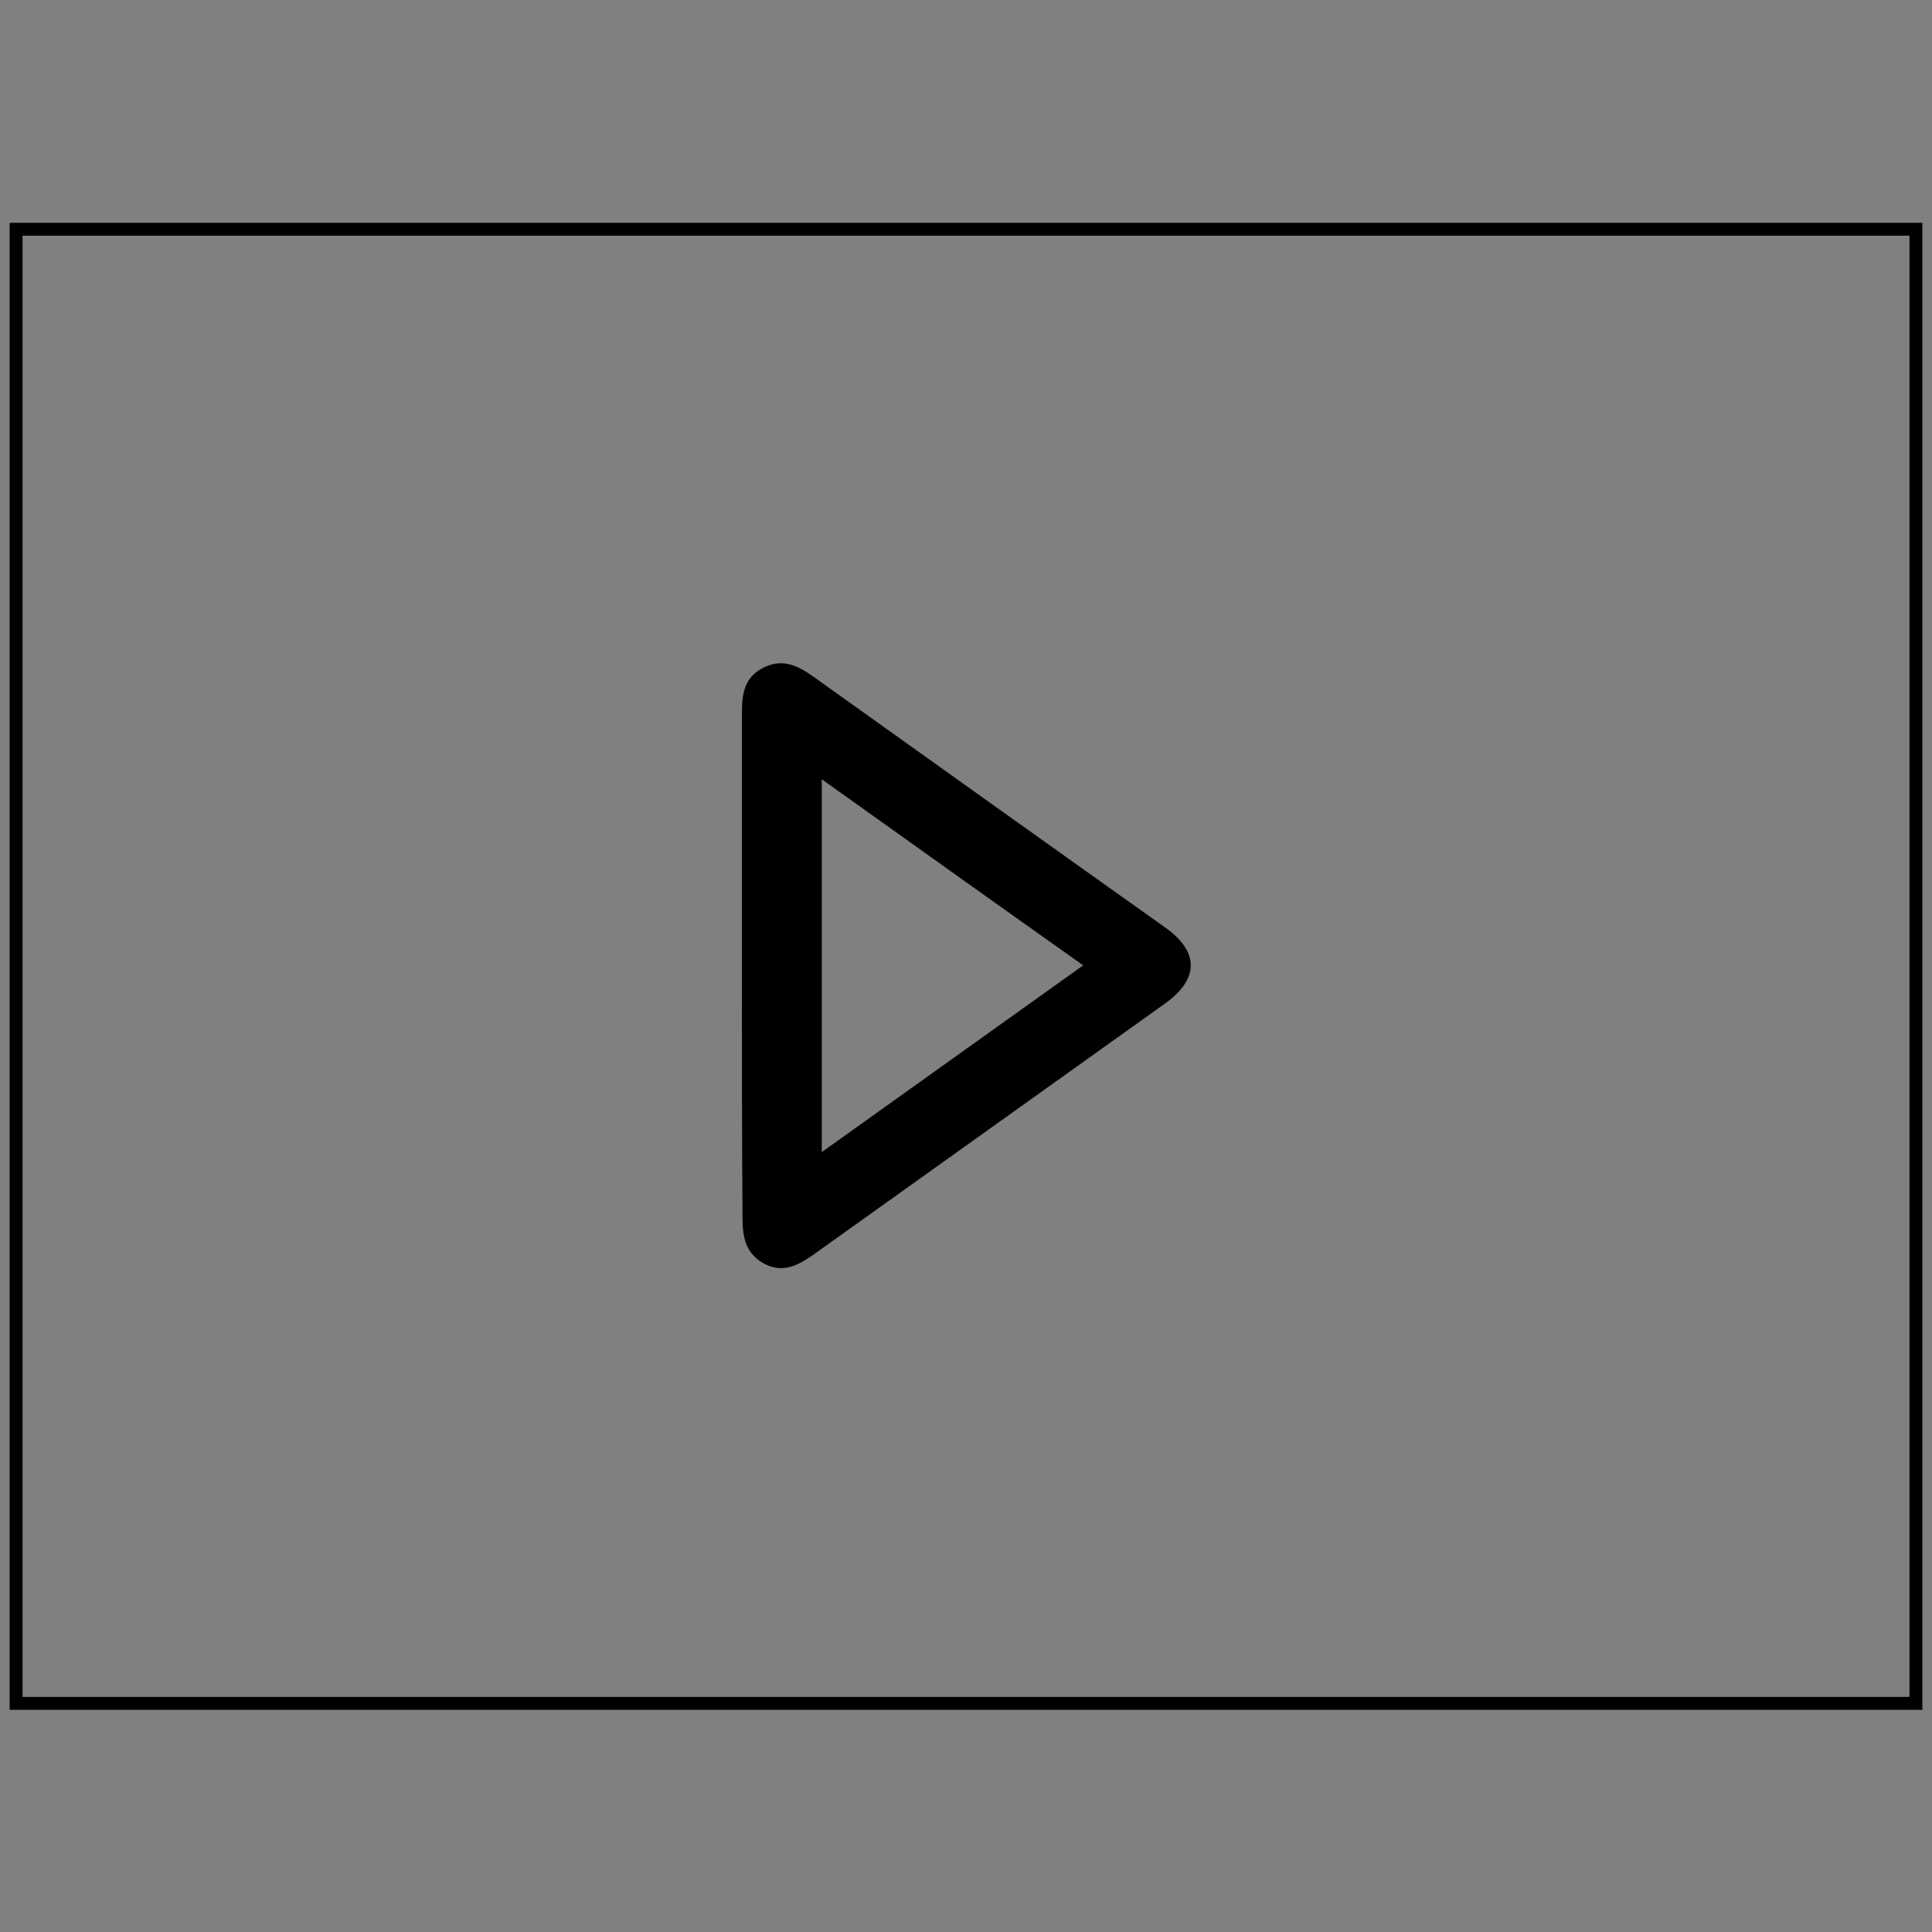 <svg enable-background="new 0 0 300 300" viewBox="0 0 300 300" xmlns="http://www.w3.org/2000/svg" xmlns:xlink="http://www.w3.org/1999/xlink"><rect x="0" y="0" width="300" height="300" fill="#808080" stroke="none"/><radialGradient id="a" cx="-253.516" cy="-134.383" gradientTransform="matrix(1.76 0 0 1 42.732 0)" gradientUnits="userSpaceOnUse" r="49.575"><stop offset="0" stop-color="#75f8d2"/><stop offset=".421" stop-color="#4eede8"/><stop offset=".785" stop-color="#34e6f6"/><stop offset="1" stop-color="#2ae3fc"/></radialGradient><linearGradient id="b" gradientUnits="userSpaceOnUse" x1="-596.226" x2="-559.89" y1="-133.13" y2="-133.13"><stop offset="0" stop-color="#6b3bf3"/><stop offset=".318" stop-color="#0063e9"/><stop offset="1" stop-color="#16cdc5"/></linearGradient><path d="m-1010.5-50h749.4v500h-749.4z" fill="#f6f6f6"/><path d="m-962 278.7 17.3-18 16.9 18" fill="none" stroke="#1d1d1b" stroke-miterlimit="10" stroke-width="2"/><path d="m-957.1 283.3v13.9h25.2v-13.9" fill="none" stroke="#1d1d1b" stroke-miterlimit="10" stroke-width="2"/><path d="m-986.7 259.3v39" fill="none" stroke="#1d1d1b" stroke-miterlimit="10" stroke-width="2"/><path d="m-967.3 278.8h-38.9" fill="none" stroke="#1d1d1b" stroke-miterlimit="10" stroke-width="2"/><circle cx="-823.2" cy="292" fill="#1d1d1b" r="5.6" stroke="#1d1d1b" stroke-miterlimit="10" stroke-width="2"/><circle cx="-823.2" cy="266.8" fill="#1d1d1b" r="5.6" stroke="#1d1d1b" stroke-miterlimit="10" stroke-width="2"/><path d="m-840.6 279.3c0 3.1-2.5 5.6-5.6 5.6s-5.6-2.5-5.6-5.6 2.5-5.6 5.6-5.6 5.6 2.5 5.6 5.6z" fill="#1d1d1b" stroke="#1d1d1b" stroke-miterlimit="10" stroke-width="2"/><path d="m-841.5 276.4 12.9-7" fill="none" stroke="#1d1d1b" stroke-miterlimit="10" stroke-width="2"/><path d="m-840.6 282.8 12.5 6.5" fill="none" stroke="#1d1d1b" stroke-miterlimit="10" stroke-width="2"/><path d="m-781.4 266.3-2.6 3h7" fill="#1d1d1b"/><path d="m-777.5 269.3h1.6v-9l-5.7 6.3" fill="#1d1d1b"/><path d="m-780.4 265.6c-2.2-1.3-4.6-2.1-7.3-2.3-8-.5-14.9 4.8-16.9 12.2 2.3-7 9.1-11.9 16.8-11.4 2.5.2 4.8.9 6.9 2" fill="#1d1d1b"/><path d="m-780.9 266.4c-2-1.3-4.3-2-6.7-2.3-2.4-.2-4.8.1-7.1 1-2.2.9-4.3 2.3-5.9 4.1-1.7 1.8-2.8 4-3.5 6.4l-.9-.3c.8-2.3 2.1-4.5 3.9-6.3.8-.9 1.8-1.7 2.8-2.4s2.1-1.3 3.3-1.7c2.3-.9 4.8-1.2 7.2-1s4.8.9 6.9 2.1c-2.1-1.1-4.5-1.8-6.9-1.9s-4.8.3-7 1.3c-1.1.4-2.1 1.1-3.1 1.7-.9.7-1.9 1.5-2.7 2.4-1.6 1.7-2.8 3.9-3.5 6.1l-.9-.3c.6-2.5 1.8-4.9 3.5-6.9s3.9-3.6 6.3-4.7c2.4-1 5.1-1.5 7.8-1.4s5.3.9 7.6 2.3z" fill="#1d1d1b"/><path d="m-794.9 293.5 2.6-2.9h-7" fill="#1d1d1b"/><path d="m-798.8 290.6h-1.6v9l5.7-6.4" fill="#1d1d1b"/><path d="m-795.9 294.2c2.2 1.3 4.6 2.1 7.3 2.3 8 .5 14.9-4.8 16.9-12.2-2.3 7-9.1 11.9-16.8 11.4-2.5-.2-4.8-.9-6.9-2" fill="#1d1d1b"/><path d="m-795.4 293.4c2 1.3 4.3 2 6.7 2.3 2.4.2 4.8-.1 7.1-1 2.2-.9 4.3-2.3 5.9-4.1 1.7-1.8 2.8-4 3.5-6.4l.9.3c-.8 2.3-2.1 4.5-3.9 6.3-.8.9-1.8 1.7-2.8 2.4s-2.1 1.3-3.3 1.7c-2.3.9-4.8 1.2-7.2 1s-4.8-.9-6.9-2.1c2.1 1.1 4.5 1.8 6.9 1.9s4.8-.3 7-1.3c1.1-.4 2.1-1.1 3.1-1.7.9-.7 1.9-1.5 2.7-2.4 1.6-1.7 2.8-3.9 3.5-6.1l.9.3c-.6 2.5-1.8 4.9-3.5 6.9s-3.9 3.6-6.3 4.7c-2.4 1-5.1 1.5-7.8 1.4s-5.3-.9-7.6-2.3z" fill="#1d1d1b"/><path d="m-296.2 357.4h-47.7c-2.2 0-3.9-1.8-3.9-3.9v-30.9c0-2.2 1.8-3.9 3.9-3.9h47.7c2.2 0 3.9 1.8 3.9 3.9v30.9c0 2.1-1.7 3.9-3.9 3.9z" fill="#fff"/><path d="m-331.2 318.1.8-1.6c.4-.8.6-1.6.8-2.5.5-2.6 2.8-4.5 5.5-4.5h8c2.8 0 5.1 2 5.5 4.6.1.8.3 1.5.7 2.2l1.1 2" fill="#fff"/><path d="m-331.4 319.8 1.2-2c.4-.8.6-1.8.8-2.7.5-2.8 2.8-4.9 5.5-4.9h7.9c2.8 0 5 2.2 5.5 5.1.1.8.3 1.7.7 2.4l1.1 2.2" fill="#fff"/><path d="m-315.6 328.3-1.9 2.1h5" fill="#1d1d1b"/><path d="m-312.8 330.4h1.2v-6.5l-4.2 4.6" fill="#1d1d1b"/><path d="m-314.9 327.8c-1.6-.9-3.3-1.5-5.3-1.6-5.7-.4-10.8 3.4-12.2 8.8 1.6-5.1 6.6-8.6 12.1-8.2 1.8.1 3.5.6 5 1.4" fill="#1d1d1b"/><path d="m-315.4 328.6c-1.4-.9-3-1.5-4.7-1.6-1.7-.2-3.4.1-5 .7s-3.1 1.6-4.2 2.9c-1.2 1.3-2 2.8-2.5 4.5l-.9-.3c.6-1.7 1.6-3.3 2.9-4.6s2.8-2.3 4.5-2.9 3.5-.9 5.2-.7c1.8.1 3.5.7 5 1.6-1.6-.8-3.3-1.3-5-1.3s-3.5.2-5 .9c-1.6.7-3 1.7-4.1 3s-2 2.8-2.5 4.4l-.9-.3c.5-1.8 1.3-3.6 2.5-5.1s2.8-2.7 4.6-3.4c1.8-.8 3.7-1.1 5.7-1s3.9.7 5.6 1.6z" fill="#1d1d1b"/><path d="m-325.4 347.9 1.9-2.1h-5" fill="#1d1d1b"/><path d="m-328.2 345.8h-1.1v6.5l4.1-4.6" fill="#1d1d1b"/><path d="m-326.1 348.4c1.6.9 3.3 1.5 5.3 1.6 5.7.4 10.8-3.4 12.2-8.8-1.6 5.1-6.6 8.6-12.1 8.2-1.8-.1-3.5-.6-5-1.4" fill="#1d1d1b"/><path d="m-325.6 347.6c1.4.9 3 1.5 4.7 1.6 1.7.2 3.4-.1 5-.7s3.1-1.6 4.2-2.9c1.2-1.3 2-2.8 2.5-4.5l.9.3c-.6 1.7-1.6 3.3-2.9 4.6s-2.8 2.3-4.5 2.9-3.5.9-5.2.7c-1.8-.1-3.5-.7-5-1.6 1.6.8 3.3 1.3 5 1.3s3.5-.2 5-.9c1.6-.7 3-1.7 4.1-3s2-2.8 2.5-4.4l.9.3c-.5 1.8-1.3 3.6-2.5 5.1s-2.8 2.7-4.6 3.4c-1.8.8-3.7 1.1-5.7 1s-3.9-.7-5.6-1.6z" fill="#1d1d1b"/><path d="m-873.6 297.8c-3.1 0-6.1-1.3-8.3-3.6-2.3.6-4.9.9-7.5.9-6.7 0-12.4-2-16.5-5.6-1.8-1.7-3.2-3.6-4.2-5.9-.9-2.1-1.4-4.4-1.4-6.7 0-4.8 2-9.3 5.6-12.6 4-3.7 9.7-5.6 16.5-5.6 5.4 0 10.3 1.5 14.3 4.4 3.6 2.6 6.3 6.3 7.4 10.3.9 3.3.8 6.8-.4 9.8-1.2 3.1-3.5 5.8-6.6 7.8.2 1.7.9 3.2 2.1 4.4l2.2 2.2h-3.2zm-15.8-36.9c-6.3 0-11.5 1.8-15.1 5.1-3.2 2.9-4.9 6.8-4.9 11 0 7.7 6.3 16.1 20 16.1 2.6 0 5.4-.4 7.7-1.1l.8-.3.6.7c1.1 1.3 2.6 2.3 4.2 2.9-.7-1.3-1-2.8-1.1-4.4v-.8l.7-.4c6-3.6 8.5-9.4 6.8-15.6-1.8-6.6-8.6-13.2-19.7-13.2z" fill="#1d1d1b"/><path d="m-735.6 298.6c-.6 0-1.2-.2-1.7-.6-1.8-1.5-3.5-3-5-4.3-4.4-3.8-8.2-7-10.9-10.2-3-3.6-4.3-7-4.3-10.7 0-3.6 1.2-6.9 3.5-9.3 2.3-2.5 5.4-3.8 8.7-3.8 2.5 0 4.8.8 6.9 2.4 1 .8 2 1.8 2.8 2.9.8-1.1 1.8-2.1 2.8-2.9 2-1.6 4.3-2.4 6.9-2.4 3.4 0 6.5 1.4 8.7 3.8s3.5 5.7 3.5 9.3c0 3.7-1.4 7.1-4.3 10.7-2.6 3.2-6.5 6.4-10.9 10.2-1.5 1.3-3.2 2.7-5 4.3-.5.4-1.1.6-1.7.6zm-10.1-37.1c-2.8 0-5.3 1.1-7.2 3.1s-2.9 4.8-2.9 7.9c0 3.2 1.2 6.1 3.9 9.4 2.6 3.2 6.5 6.5 11 10.3 1.6 1.3 3.4 2.9 5.2 4.5 1.9-1.6 3.7-3.1 5.2-4.5 4.5-3.8 8.4-7.1 11-10.3 2.7-3.3 3.9-6.2 3.9-9.4 0-3.1-1-5.9-2.9-7.9-1.8-2-4.4-3.1-7.2-3.1-2 0-3.9.6-5.5 1.9-1.5 1.1-2.5 2.6-3.1 3.6-.3.5-.8.8-1.4.8s-1.1-.3-1.4-.8c-.6-1-1.6-2.4-3.1-3.6-1.6-1.2-3.4-1.9-5.5-1.9z"/><path d="m-682.3 273c.2.1.5.1.7.2.5.2.7.5.5 1-1.3 2.7-2.6 5.3-4.6 7.5-4.1 4.8-9.3 7.7-15.6 8.7-.4.1-.7.2-.8.6-.8 2-1.6 4-2.3 6-.3.7-.5 1-1 .9s-.6-.5-.3-1.3c.7-2.3 1.5-4.5 2.6-6.7.1-.2.1-.5.1-.7 0-4.2.9-8.2 2.8-11.9 2.2-4.3 5.4-7.7 9.6-10.2 4.1-2.5 8.2-5 12.4-7.6.2-.1.4-.2.6-.2.5 0 .7.4.6 1.1-.4 1.5-.7 3-1.1 4.5-.5 2-1 4-1.5 6-.1.4-.3.7-.7.9-.7.3-1.4.7-2.1 1 .1.2.1.2.1.2zm-.3 1.3c-.6-.1-1.1-.3-1.7-.4-.4-.1-.7-.2-.7-.6-.1-.4.2-.6.6-.8 1.1-.5 2.2-1.1 3.3-1.7.2-.1.4-.3.4-.6.7-2.8 1.4-5.5 2.1-8.3 0-.1 0-.2 0-.4-.1.1-.2.1-.3.2-3.6 2.2-7.2 4.4-10.8 6.6-6.5 4-10.3 9.8-11.6 17.3-.1.5-.1 1-.2 1.4.2 0 .2-.1.3-.2 1.2-1.7 2.5-3.3 3.7-5 .4-.5.8-.5 1.1-.2s.3.6-.1 1.1c-1 1.3-2 2.5-2.9 3.8-.6.8-1 1.6-1.6 2.5 3.6-.6 6.8-2 9.6-3.9 4-2.7 6.8-6.3 8.8-10.8z"/><path d="m-691.9 296.6c.5-.4 1.1-.7 1.5-1.1 1.3-1.4 2.6-2.8 3.9-4.2.2-.3.4-.5.7-.8 1.8-2 4.5-1.3 5.6.4.6 1 .9 2 1 3.1 0 .4.2.9.4 1.3s.6.5 1 .3c.2-.1.5-.3.7-.4.4-.2.7-.5 1.1-.7 1.1-.5 2-.4 2.7.6.8 1.1 1.8 1.4 3 1.4h2.5c.5 0 .8.3.8.7 0 .5-.3.7-.8.6-1.3-.1-2.6-.1-3.9-.2-1-.1-1.8-.7-2.4-1.5s-.9-.8-1.8-.3c-.3.2-.6.4-.9.6-1.6 1-3.3.3-3.6-1.6-.1-.5-.1-1.1-.2-1.6-.2-.6-.4-1.3-.7-1.9-.9-1.3-2.4-1.4-3.5-.2-.8.9-1.6 1.9-2.4 2.9-1.1 1.2-2.2 2.3-3.6 3.1-.8.5-1.7.3-2.2-.4-.2-.2-.2-.5-.3-.8-.3-.8-.9-1.3-1.7-1.1-.7.2-1.3.6-1.9.9-.7.4-1.2 1-1.9 1.4-1 .6-2.1 1-3.2.6-.2-.1-.4-.1-.5-.2-.3-.2-.4-.5-.3-.8.2-.4.5-.5.8-.3 1.1.5 2 .1 2.9-.6.7-.5 1.3-1 2-1.5 1-.7 2-1 3.2-.7.9.2 1.6.8 1.9 1.7-.2.6-.1.9.1 1.3z"/><path d="m-655 260.9h46.6v36.8h-46.6z" fill="none" stroke="#000" stroke-miterlimit="10" stroke-width="2"/><path d="m-520.2 260.2h50.5v36.8h-50.5z" fill="none" stroke="#000" stroke-miterlimit="10" stroke-width="2"/><path d="m-654.8 293.4 23.8-22.7 9 8.4" fill="none" stroke="#000" stroke-miterlimit="10" stroke-width="2"/><path d="m-629.7 286.9 21.3-21.5" fill="none" stroke="#000" stroke-miterlimit="10" stroke-width="2"/><path d="m2.5 35.6h295v228.9h-295z" fill="none" stroke="#000" stroke-miterlimit="10" stroke-width="2"/><path d="m115.2 149.8c0-13 0-26 0-39 0-2.9.3-5.6 3.3-7.1 2.9-1.5 5.3-.4 7.7 1.3 18.2 13 36.4 26 54.7 39 5.4 3.8 5.3 8.1-.1 11.9-18.2 13-36.4 26-54.6 39-2.3 1.6-4.6 2.8-7.4 1.4-2.9-1.5-3.5-4-3.5-7-.1-13.1-.1-26.3-.1-39.5zm12.4 29.1c13.7-9.8 27-19.3 40.6-29-13.7-9.7-27-19.2-40.6-28.9z"/><path d="m-500.7 293.8h11.4v13.9h-11.4z" fill="#f6f6f6" transform="matrix(0 1 -1 0 -194.2 795.692)"/><path d="m-486.3 297.1h-1.7l-6.8 7.2-7.1-7.2h-1.7" fill="none" stroke="#000" stroke-miterlimit="10" stroke-width="2"/><path d="m-904.3 265.3c-2.1 4.9-1.6 11.1-5.1 15.4.9-.2 1.8-.4 2.7-.6-1.7-2.2-1.8-5.5 0-7.7 1.8-2.3 4.8-3.6 5.1-6.8.1-.7-2.5.1-2.8.4-1.5 2.1-2.7 4.3-3.7 6.6 1-.2 1.9-.4 2.9-.6-.6-1.2-.7-2.5-.3-3.7-1 .2-1.9.4-2.9.6.3 2.6.4 5.2.1 7.8 1-.2 1.9-.4 2.9-.6-.7-1.2-1.2-2.4-1.5-3.7-.2-.8-3-.1-2.9.8.1 1.9.3 3.9.6 5.8.1.8 2.9.1 2.9-.8 0-2.8 0-5.6.7-8.2.4-1.3.9-2.6 1.6-3.6.3-.4.7-.9 1.2-1 .6-.2 1.5-.1 2.1-.2h2.2c.4 0 .6 0 .8.3.1.2.1.6.2.9.2 1.6.5 3.1.7 4.7.5 3.2 1 6.4 1.4 9.6.1.7 3 .1 2.9-.8-.4-2.9-.9-5.9-1.3-8.8-.2-1.5-.5-3-.7-4.6-.2-1.2-.1-2.5-1.5-2.7-1.3-.2-2.8-.1-4.1 0-1.4.1-2.9.2-4.2.8-2.3 1-3.5 3.5-4.2 5.8-.8 2.8-.8 5.7-.8 8.5 1-.3 1.9-.5 2.9-.8-.3-1.9-.5-3.8-.6-5.8-1 .3-1.9.5-2.9.8.3 1.3.8 2.6 1.5 3.7.3.4 1 .3 1.4.2.3-.1 1.4-.3 1.5-.8.2-2.7.2-5.4-.1-8.1-.1-.8-2.7 0-2.9.6-.4 1.4-.3 2.8.3 4.1.4.8 2.6 0 2.9-.6.9-2.2 2-4.3 3.4-6.3-.9.1-1.8.3-2.8.4-.3 3.2-4.1 4.6-5.5 7.2-1.3 2.4-1 5.4.7 7.6.2.3 1.1.1 1.3.1.4-.1 1.1-.3 1.4-.6 3.6-4.5 3.2-10.6 5.4-15.7.2-.5-1-.4-1.2-.4-.5.1-1.5.3-1.7.8z" fill="#1d1d1b"/><path d="m-902 264.2c3-.6 6.1-1.2 9.1-1.7 2.7-.5 5.7-.5 7.8 1.6 1.8 1.8 2.1 4.8 2.6 7.2.7 3.2 1.3 6.3 2 9.5.1.5 3-.1 2.9-.8-.7-3.4-1.5-6.9-2.2-10.3-.6-2.6-1-5.6-3.4-7.2-2.3-1.6-5.3-1.5-8-1.1-3.5.5-6.9 1.3-10.3 1.9-.3.1-1.7.3-1.7.8.1.3.9.2 1.2.1z" fill="#1d1d1b"/><path d="m-879.7 274.8c.5-.1-.1 0 .2 0 .1 0 .2 0 .3-.1.2 0 .5-.1.7-.1.5-.1.8-.1 1.3-.1.8 0 1.6.3 2.1.9 1.2 1.2 1.3 3.2 1.1 4.8-.1.9-.2 1.9-.6 2.7-.1.3-.3.6-.5.8-.1.1-.2.1-.2.2 0 0 0 0-.1 0 .1 0 .1 0 .2-.1-.1 0-.1 0-.2 0-1.8 0-3.2-2-3.9-3.4-.5-1-.8-2.1-.9-3.2 0-.5 0-1.1.1-1.6.1-.3.1-.5.2-.8 0-.1.1-.2.1-.3.1-.1.3-.4.1-.2-.2.1-.5.2-.7.3h.1c-.3 0-.5.1-.8.1h.1c-.2 0-.4-.1-.6-.1.3.1.4.6.6.8.2.4.4.8.5 1.2.3.8.4 1.7.4 2.6 0 .2.4.4.6.4.3.1.7 0 1.1-.1.5-.1 1.3-.5 1.3-1.1 0-1.6-.5-3.1-1.3-4.5-.2-.3-.4-.6-.7-.8-.6-.3-1.3-.2-1.9.1-.9.3-1.4 1-1.8 1.9-1.1 2.7.1 6.1 1.9 8.2 1 1.2 2.3 1.9 3.9 2.1 1.7.1 3.6-.5 4.7-1.9.8-1.1 1-2.5 1.1-3.8s.1-2.7-.3-3.9c-1.4-3.6-5.6-3.2-8.7-2.6-.4.1-1.4.5-1.3 1.1.3.7 1.4.5 1.8.5z" fill="#1d1d1b"/><path d="m-873.6 279.6c2.6-6.3 1.6-13.4-4.9-16.8s-15.2-2.1-21.7.6c2.5 1.4 4.9 2.8 7.4 4.2-.1-.2-.1-.4-.2-.6-.2 1.5-.4 3.1-.6 4.6-1.8 2.5 2.9-1 .2 3.2-.4 2-1.8 3-4.1 3.1 2-1 2.5-2.1 1.2-3.2-.5-6.9-9.4-8-11.8-1.6-2.3 6.1-1.8 12.5 3.8 16.5 5.4 3.9 12 4.6 18.4 3.3 7.6-1.5 4.4-13.1-3.2-11.6-2.1.4-4.3.4-6.3-.5-2.6-1.1-2-2.1-1.1-4.5-3.9-.5-7.9-1.1-11.8-1.6.5 6.7 4.7 12.6 11.9 12.9 6.7.3 11.4-4.3 10.7-11-.6-5.9-5.8-10.5-11.9-8.6-5.9 1.9-8.3 8.8-6.1 14.2 2.4 5.8 9.4 8.5 15 5.5 5.4-2.8 8.2-10.6 7.9-16.3-.4-6.4-4.9-11.1-11.4-10.9-5.8.1-14.3 3.1-12.1 10.4.8 2.8 4.3 5.4 7.4 4.2 2.8-1.1 5.6-2.1 8.7-2.1.8 0 3-.2 3.6.3 1 .9.2 1.7-.4 3.3-3.1 6.9 8.5 10 11.4 3z" fill="#1d1d1b"/><path d="m-887.1 293c4-.3 7.9-1.1 11.4-3.1 1.7-1 3.1-2.4 3.9-4.1.5-1 .6-2.1.7-3.2.1-.4.4-1.2.2-.9-.7.7-1.4 1.4-2.2 2.2.1 0 .2-.1.3-.1-2 0-4 0-6.1 0 .1.1.2.1.3.2-.7-.7-1.4-1.4-2.2-2.2-.2-.4-.4-.7-.6-1.1.3-1 .5-2 .8-3-.1.3-.2.5-.3.8-1.3 3-.9 6.4 2.2 8.2 2.7 1.6 6.7.7 8.2-2.2 2.8-5.4 1.9-13.8-3.2-17.7-2.9-2.2-6.9-2.2-9.5.4-1.2 1.1-1.8 2.5-2.2 4.1-.3 1.1-.2 1.9-1 2.7-5.2 5.7 3.3 14.2 8.5 8.5 2.6-2.9 3.2-5.7 4.4-9.2-.5.9-1 1.8-1.5 2.6.2-.2.4-.3.6-.5-1.4.6-2.8 1.2-4.2 1.8.2 0 .5 0 .7-.1-1-.3-2-.5-3-.8-1-.5-.3-.1 0 1 .1.5-.1 1.7.1 1.1 3.5 2 6.9 4 10.4 6.1 2-4.4 1.4-11-4.5-11.8-2.6-.3-5.1.9-6.4 3.2-1.2 2-1.1 3.9-1.7 6 .5-.9 1-1.8 1.5-2.6-1.1 1.3-4 1.7-5.6 1.8-3.2.3-6 2.6-6 6 0 2.9 2.7 6.1 6 5.9z" fill="#1d1d1b"/><path d="m-880.5 292.6c.9 1 1.8 2.2 2.5 3.4.1.2.6.3.8.3.3 0 .6-.1.9-.2s.6-.2.8-.4.4-.4.3-.7c-.5-1.5-.7-3.1-.7-4.7v.2c0-.1 0-.1 0-.2 0-.2 0-.3-.1-.4-.2-.2-.4-.2-.6-.3-.6-.1-1.1.1-1.6.4-.8.5-1.7 1-2.5 1.5-.4.2-.9.9-.2 1.2.6.3 1.5.1 2.1-.3.8-.5 1.7-1 2.5-1.5-.8-.1-1.6-.2-2.4-.3 0 1.7.2 3.5.7 5.1.9-.3 1.9-.6 2.8-1-.7-1.2-1.5-2.4-2.5-3.4-.2-.2-.5-.3-.8-.3-.4 0-.8.1-1.1.2-.5.3-1.3.9-.9 1.4z" fill="#1d1d1b"/><path d="m-415.9 257.7c0-.1 0-.1 0 0 0-.1 0-.1 0-.1s0 0 0-.1 0 0 0-.1v-.1-.1-.1c-.1-.1-.1-.2-.2-.3-.4-.4-.9-.6-1.5-.3l-44.2 18.3s0 0-.1 0c0 0 0 0-.1 0 0 0 0 0-.1 0 0 0 0 0-.1 0v.1.1.1.1.1.1.1.1.1.1.1.1.1.1.1.1.1s0 .1.1.1.1 0 .1.1h.1s.1 0 .1.1h.1l17.8 7.5 7.5 17.8v.1.1.1s0 .1.1.1 0 0 .1.1h.1s.1 0 .1.1h.1.1.1.1.1.1.1.1.1.1s.1 0 .1-.1h.1s.1 0 .1-.1 0-.1.1-.1 0 0 0-.1 0 0 0-.1v-.1l18.3-44.1c0-.1.1-.2.1-.3v-.1-.1c.3.3.3.2.3.2zm-42.3 18.2 35.7-14.7-21 21zm22.7 22.6-6.2-14.5 20.7-20.7z"/><path d="m-936.1 340.1h1.4c.1 0 .3.1.4.1 2.6.1 5.2.7 7.7 1.5 4.7 1.5 8.9 4 12.8 7 .9.7 1.9 1.5 2.7 2.3 1 1 1.3 2.1.7 3.4-.2.5-.6 1-1 1.4-2.3 2.2-4.8 4.1-7.5 5.8-4.4 2.6-9.1 4.4-14.2 4.8-4.9.4-9.6-.5-14.1-2.4-3.9-1.6-7.4-3.9-10.6-6.7-1.1-1-2.5-1.9-2.9-3.5 0-.3 0-.7 0-1 .3-1 .9-1.8 1.7-2.4 3.4-2.8 7-5.3 11.1-7.1 3-1.3 6.1-2.3 9.3-2.7.8-.3 1.7-.4 2.5-.5zm-9.4 13.1c0 5.6 4.5 10.1 10.1 10.2 5.5.1 10.1-4.5 10.1-10.1s-4.5-10.2-10.1-10.2c-5.5-.1-10 4.5-10.1 10.1z"/><path d="m-931.5 353.2c0 2.1-1.7 3.9-3.9 4-2.1 0-3.9-1.8-3.9-4 0-2.1 1.8-3.9 3.9-3.9s3.9 1.7 3.9 3.9z"/><path d="m-513.2 275.2h8.7v8.7h-8.7z"/><path d="m-498.5 275.2h8.7v8.7h-8.7z"/><path d="m-483.8 275.2h8.7v8.7h-8.7z"/><path d="m-943 131.1c.8 2.8 3.3 3.4 5.3 4.5 3.1 1.6 6.3 3 9.4 4.6 1.1.6 2.3 1.3 3.1 2.3 5 6.6 9 13.8 10.9 22 1.4 6.2.6 12.3-1 18.4 0 .1-.1.2-.1.3-.2 4.3-2.9 6.6-6.7 7.9-2.5.8-5 1.9-7.6 2.6-1.2.3-2.7.2-3.9 0-1-.2-1.8 0-2.7.4-1.6.7-3.2 1.5-4.9 1.8-4 .8-8.1 1-12-.7-.5-.2-1.1-.1-1.7-.1-6.2.4-12.3.5-18.4-1-6.2-1.5-10.7-5-13.5-10.7-2-4.1-3.3-8.4-4.1-12.9-.4-2.7.2-5.2.9-7.8 1.5-5 3.6-9.8 6.4-14.1 1.2-1.8 2.8-3.4 4.3-4.9 2.5-2.6 5.1-5 7.6-7.6.3-.3.6-.8.6-1.2 0-3.2 1.3-4.6 4.4-5 .4 0 .9-.3 1.3-.6.9-.6 1.8-1.4 2.8-2 2.6-1.8 5.3-2.9 8.6-2.2 2 .4 4 .1 5.8-.8.6-.3 1.1-.6 1.7-.7 1.3-.3 2.6-1.5 3.8 0 1.5 1.9 1.8 4.3.7 6-.2.5-.7 1.1-1 1.5zm-24.4 16.3c1.1.6 2 1.3 3.1 1.6 2.4.7 4.9 1.2 7.4 1.7 2.4.5 4.8.2 7-.8 2.3-1 4.6-2.3 7-3.3 1.3-.6 2.8-1 4.2-1 .8 0 1.6.1 2.4-.3 0 0 .1.1.3.2-.2.3-.3.6-.4.8.5.6.9 1.1 1.3 1.7.3-.1.7-.2 1.4-.5-1.1 1.7-1.2 3.1 0 4.3-.4.6-.8 1.2-1.2 1.8-1.3 2-3.1 3.5-5.4 4.2-2.5.8-5 1.9-7.5 2.7-3.7 1.2-7.4 2.4-11.4 2.1-2.2-.2-4.4-.2-6.6 0-1.8.2-3.5 1-5.3 1.4-1 .2-2.1.5-3.1.3-1-.1-1.9-.7-2.8-1.1-3.7-1.5-6.9-3.5-8.8-7.1 0 0-.2 0-.4-.1-.6 1.5-1.4 3-1.9 4.5-1.1 3-2.1 6.1-1.5 9.4.8 4.4 2 8.7 4 12.8 2.1 4.2 5.5 7.2 9.8 9 5.8 2.4 12 2.7 18.1 2.2.8-.1 1.6-.2 2.6-.3-.6-.6-1-.9-1.3-1.4-2.2-3-4.8-5.9-6.6-9.1-2.5-4.6-.9-9.1 3.6-11.8.4-.2.7-.4 1-.7-.1-.1-.2-.2-.2-.4-1.2.8-2.5 1.5-3.6 2.4-1.4 1.1-2.9 1.5-4.6 1s-3.3-1.4-5-2.1c.3-.2.6-.4 1.1-.8-.9-.8-1.8-1.6-2.4-2.1.3-.4.9-.9 1-1.4 0-.5-.5-1.1-.8-1.6.4-.2 1-.6 1.5-.8 1.3-.6 2.5-1.5 3.8-1.7 2-.3 4.1-.3 6.1-.3 2.1 0 4.3.4 6.4 0 7.8-1.4 15.2-3.8 21.5-8.7 3.5-2.7 6.8-5.8 12-4.9-2.1-3.8-4.1-7.4-8.3-9-1.2-.5-2.4-1.2-3.6-1.8-2.8-1.4-5.7-2.9-8.7-4.4-.1.8-.2 1.3-.2 1.9-.1.7.2 1.6-.2 2.1-.6.8-1.4 1.9-2.3 2-1.1.1-1.2-1.2-1.3-2.2-.3-2.4-.3-2.5-3.2-2.3.9-1.3 1.7-2.3 2.5-3.3-.6-.1-1.2-.3-1.8-.3-3.8-.5-6.8 1-9.5 3.5-2.8 2.5-5.2 5.5-8.6 7.4-1.9 1-1.7 2 .1 3.1-.2.4-.4.8-.7 1.5zm11.1 22.8c4.3.5 7.2 2.9 8.7 6.9 1 2.7 1.8 5.4 2.8 8.1.2.5.7 1.1 1.2 1.2 2.2.3 4.5.5 6.8.8-.6-.3-1.2-.6-1.8-.7-1.4-.2-2.8-.3-4.3-.5-1.2-.2-2.2-1.7-2.3-3.3-.1-1.3 1-1.3 1.8-1.6 4.4-1.7 9.1-2.7 13.8-2.9 2.7-.2 5.4 0 7.8 1.3 2.2 1.2 3.4 3 3.2 5.6-.1 1.1-.5 2.3-.7 3.4 1.5-.9 2.5-2.1 2.8-3.8.2-1 .5-2 .7-2.9 2-6.6 1.9-13.3.1-19.9-.6-2.4-2.7-3.3-4.8-1.9-2.7 1.8-5.3 3.7-7.9 5.7-3 2.4-6.3 4-10.1 4.5-3 .4-6 .5-9 .5-2.9-.1-5.9-.4-8.8-.5zm13.5-45.9c-.5.1-1.3.4-1.4.3-.7-1.1-1.5-.3-2.1-.1-3 1.2-6 1.6-9.2 1.2-1.3-.2-2.9.2-4.1.8-1.9 1-3.7 2.4-5.4 3.8-2 1.6-1.8 2.6.4 3.8.5.3 1.2 1 1.1 1.4-.1.5-.8 1.2-1.4 1.4-1.8.5-3.6.6-5-.8-3.5 3.4-7 6.7-10.5 10.1-.8.8-1.5 1.9-2.2 2.8 5.2-1.4 10.3.9 15.4-.4-.1-.2-.2-.3-.4-.4-2.3-2.4-2.1-4.4.7-6.2.5-.3 1-.6 1.5-.9.9-.6 2-1.1 2.6-1.9 2.9-3.6 6.1-6.7 10.6-7.7-1.2-.7-2.6-1.5-3.8-2.4-.9-.6-.6-1.7.4-2.2 2.4-1.1 4.6 0 5 2.6 0 .2.1.4 0 .2 1.1-.1 2.3-.6 3-.2s1 1.7 1.5 2.6c.6-.2 1.3-.4 2.2-.7-.3-.3-.5-.4-.8-.6 3.1-1.7 3.6-3.6 1.9-6.5z"/><path d="m-960.8 140.8c0-.2 0-.6.1-.9.2-1 .5-2.1 1.8-2 1.2 0 1.9.9 2.2 2.1.2.8.3 1.6.5 2.4.3.8.5 1.7-.4 2-.7.3-1.8.4-2.5 0-1.2-.8-1.7-2.1-1.7-3.6z"/><path d="m-994.6 353.2 11-10.8 10 9.8" fill="none" stroke="#1d1d1b" stroke-miterlimit="10" stroke-width="2"/><path d="m-983.6 342.4v23.1" fill="none" stroke="#1d1d1b" stroke-miterlimit="10" stroke-width="2"/><path d="m-873.4 333.6 26.4.1" fill="none" stroke="#000" stroke-miterlimit="10" stroke-width="2"/><path d="m-891.4 350.3 26.5.1" fill="none" stroke="#000" stroke-miterlimit="10" stroke-width="2"/><path d="m-891.4 333.6h7.1" fill="none" stroke="#000" stroke-miterlimit="10" stroke-width="2"/><path d="m-854.1 350.4h7.1" fill="none" stroke="#000" stroke-miterlimit="10" stroke-width="2"/><circle cx="-878.9" cy="333.6" fill="none" r="5.4" stroke="#000" stroke-miterlimit="10" stroke-width="2"/><path d="m-873.4 368.2 26.4.1" fill="none" stroke="#000" stroke-miterlimit="10" stroke-width="2"/><path d="m-891.4 368.2h7.1" fill="none" stroke="#000" stroke-miterlimit="10" stroke-width="2"/><circle cx="-878.7" cy="368.2" fill="none" r="5.4" stroke="#000" stroke-miterlimit="10" stroke-width="2"/><circle cx="-859.1" cy="350.4" fill="none" r="5.4" stroke="#000" stroke-miterlimit="10" stroke-width="2"/><path d="m-823.2 364.7 4.5 4.7-6 1.5z"/><path d="m-821.7 361.8 12.9-13.2 6.2 5.8-13.2 13.1z"/><path d="m-806.3 346.4 3.7-3.5 5.8 5.5-3.7 3.5z"/><g fill="none"><path d="m-826.6 344.9v9.7" stroke="#000" stroke-miterlimit="10" stroke-width="2"/><path d="m-826.6 335.8v-8.9h8.8" stroke="#000" stroke-miterlimit="10" stroke-width="2"/><path d="m-808.1 326.9h8.4" stroke="#000" stroke-miterlimit="10" stroke-width="2"/><path d="m-789.7 326.9h8.6v8.9" stroke="#000" stroke-miterlimit="10" stroke-width="2"/><path d="m-781.1 364v7.9h-8.6" stroke="#000" stroke-miterlimit="10" stroke-width="2"/><path d="m-781.1 345.8v8" stroke="#000" stroke-miterlimit="10" stroke-width="2"/><path d="m-808.1 372.5h8.4" stroke="#000" stroke-miterlimit="10" stroke-width="2"/><path d="m384.2-860-322.1 278.5" stroke="#000" stroke-miterlimit="10" stroke-width="2"/><path d="m62.3-582.1 278.5 322.1" stroke="#000" stroke-miterlimit="10" stroke-width="2"/><path d="m-696.5 326.8c-2-.5-4.1-.8-6.3-.8-13.6 0-24.6 11-24.6 24.6s11 24.6 24.6 24.6 24.6-11 24.6-24.6c0-7.9-3.7-14.9-9.5-19.4" stroke="#000" stroke-miterlimit="10" stroke-width="2"/><path d="m-702.7 334.1v33.3" stroke="#000" stroke-miterlimit="10" stroke-width="2"/><path d="m-719.2 350.6h12.7" stroke="#000" stroke-miterlimit="10" stroke-width="2"/><path d="m-698.9 350.7h12.7" stroke="#000" stroke-miterlimit="10" stroke-width="2"/><path d="m-633.5 367.4c-6 0-10.9-4.9-10.9-10.9v-17.2c0-6 4.9-10.9 10.9-10.9 6 0 10.9 4.9 10.9 10.9v17.2c0 6-4.9 10.9-10.9 10.9z" stroke="#000" stroke-miterlimit="10" stroke-width="2"/><path d="m-618 356.1v3.2c0 8.2-6.6 14.8-14.8 14.8h-1.2c-8.2 0-14.8-6.6-14.8-14.8v-3.2" stroke="#000" stroke-miterlimit="10" stroke-width="2"/><path d="m-633.5 374v6" stroke="#000" stroke-miterlimit="10" stroke-width="2"/><path d="m-644.1 380h20.9" stroke="#000" stroke-miterlimit="10" stroke-width="2"/><path d="m-644.3 341.9h9.9" stroke="#000" stroke-miterlimit="10" stroke-width="2"/><path d="m-644.3 347.2h9.9" stroke="#000" stroke-miterlimit="10" stroke-width="2"/><path d="m-644.3 352.5h9.9" stroke="#000" stroke-miterlimit="10" stroke-width="2"/><path d="m-644.3 357.7h9.9" stroke="#000" stroke-miterlimit="10" stroke-width="2"/><circle cx="-563.3" cy="335.8" r="10.4" stroke="#000" stroke-miterlimit="10" stroke-width="2"/><circle cx="-587" cy="338.2" r="7.4" stroke="#000" stroke-miterlimit="10" stroke-width="2"/><path d="m-547.9 360.6 11.9-6v22.7l-11.4-5.8" stroke="#000" stroke-miterlimit="10" stroke-width="2"/><path d="m-557.9 380.3h-34.9c-2.4 0-4.3-1.9-4.3-4.3v-20.9c0-2.4 1.9-4.3 4.3-4.3h34.9c2.4 0 4.3 1.9 4.3 4.3v20.9c.1 2.4-1.9 4.3-4.3 4.3z" stroke="#000" stroke-miterlimit="10" stroke-width="2"/><path d="m-394.8 232.5h-47.7c-2.2 0-3.9-1.8-3.9-3.9v-30.9c0-2.2 1.8-3.9 3.9-3.9h47.7c2.2 0 3.9 1.8 3.9 3.9v30.9c.1 2.1-1.7 3.9-3.9 3.9z" stroke="#1d1d1b" stroke-miterlimit="10" stroke-width="2"/><ellipse cx="-418.6" cy="211.5" rx="13.3" ry="13.3" stroke="#1d1d1b" stroke-miterlimit="10" stroke-width="2" transform="matrix(.16 -.987 .987 .16 -560.572 -235.505)"/><path d="m-429.8 193.2.8-1.6c.4-.8.6-1.6.8-2.5.5-2.6 2.8-4.5 5.5-4.5h8c2.8 0 5.1 2 5.5 4.6.1.8.3 1.5.7 2.2l1.1 2" stroke="#1d1d1b" stroke-miterlimit="10" stroke-width="2"/></g><path d="m-430 194.9 1.2-2c.4-.8.6-1.8.8-2.7.5-2.8 2.8-4.9 5.5-4.9h7.9c2.8 0 5 2.2 5.5 5.1.1.8.3 1.7.7 2.4l1.1 2.2" fill="#fff"/><path d="m-423.2 193.9h9.2v.4h-9.2z" fill="none" stroke="#1d1d1b" stroke-miterlimit="10" stroke-width=".75"/><path d="m-389.8 353.9c0-1.8-1.3-3.7-2.9-4.3s-3.1-2-3.6-3c-.5-1.1-.3-3.2.4-4.7s.3-3.8-1-5.1-3.5-1.7-5.1-1c-1.5.7-3.6.8-4.7.4-1.1-.5-2.5-2-3-3.6-.6-1.6-2.5-2.9-4.3-2.9s-3.7 1.3-4.3 2.9-2 3.2-3 3.6c-1.1.5-3.2.3-4.7-.4s-3.8-.3-5.1 1-1.7 3.5-1 5.1c.7 1.5.8 3.6.4 4.7-.5 1.1-2 2.5-3.6 3-1.6.6-2.9 2.5-2.9 4.3s1.3 3.7 2.9 4.3 3.1 2 3.6 3c.5 1.1.3 3.2-.4 4.7s-.3 3.8 1 5.1 3.5 1.7 5.1 1c1.5-.7 3.6-.8 4.7-.4 1.1.5 2.5 2 3 3.6.6 1.6 2.5 2.9 4.3 2.9s3.7-1.3 4.3-2.9 2-3.2 3-3.6c1.1-.5 3.2-.3 4.7.4s3.8.3 5.1-1 1.7-3.5 1-5.1c-.7-1.5-.8-3.6-.4-4.7.5-1.1 2-2.5 3.6-3s2.9-2.5 2.9-4.3zm-24.2 8.9c-4.9 0-8.9-4-8.9-8.9s4-8.9 8.9-8.9 8.9 4 8.9 8.9c0 5-4 8.9-8.9 8.9z"/><path d="m-462.1 357.1c0-1.8-1.3-3.7-2.9-4.3s-3.1-2-3.6-3c-.5-1.1-.3-3.2.4-4.7s.3-3.8-1-5.1-3.5-1.7-5.1-1c-1.5.7-3.6.8-4.7.4-1.1-.5-2.5-2-3-3.6-.6-1.6-2.5-2.9-4.3-2.9s-3.7 1.3-4.3 2.9-2 3.2-3 3.6-3.2.3-4.7-.4-3.8-.3-5.1 1-1.7 3.5-1 5.1.8 3.6.4 4.7c-.5 1.1-2 2.5-3.6 3s-2.9 2.5-2.9 4.3 1.3 3.7 2.9 4.3 3.1 2 3.6 3c.5 1.1.3 3.2-.4 4.7s-.3 3.8 1 5.1 3.5 1.7 5.1 1c1.5-.7 3.6-.8 4.7-.4 1.1.5 2.5 2 3 3.6.6 1.6 2.5 2.9 4.3 2.9s3.7-1.3 4.3-2.9 2-3.1 3-3.6c1.1-.5 3.2-.3 4.7.4s3.8.3 5.1-1 1.7-3.5 1-5.1c-.7-1.5-.8-3.6-.4-4.7.5-1.1 2-2.5 3.6-3s2.9-2.5 2.9-4.3zm-24.2 8.9c-4.9 0-8.9-4-8.9-8.9s4-8.9 8.9-8.9 8.9 4 8.9 8.9-4 8.9-8.9 8.9z" fill="#fff" stroke="#1d1d1b" stroke-miterlimit="10" stroke-width="2"/><path d="m-994.3-170.8 3.4-2.7c3 4 8.1 7.2 14.2 7.2 8.1 0 12.1-4.4 12.1-9.4 0-5.8-6.5-7.2-13-8.8-7.3-1.8-14.6-4-14.6-12.2 0-6.5 5.9-12.2 15.3-12.2 6.4 0 12 2.4 15.6 6.5l-3.3 2.7c-3.1-3.4-6.9-5.3-12.3-5.3-7 0-11 3.5-11 8.3 0 5.5 6.2 7 12.6 8.6 7.4 1.8 15 4.1 15 12.5 0 6.3-5.2 13.3-16.6 13.3-7.5-.2-13.8-3.6-17.4-8.5z"/><path d="m-956.9-208h4.2v9.1c3-5.9 9.2-10 17.2-10 11.9 0 19.8 7.8 19.8 20.5v25h-4.3v-25.1c0-9.9-6-16.4-16-16.4-9.4 0-16.5 7.1-16.5 16.5v25h-4.3v-44.6z"/><path d="m-912.6-185.7c0-12.8 9.9-23.3 23-23.3 7.3 0 15.2 4 18.7 11.2v-10.2h4.3v44.6h-4.3v-10.2c-3.5 7.2-11.4 11.1-18.7 11.1-13.1 0-23-10.4-23-23.2zm42.2 0c0-10.6-8.3-19.2-19-19.2-10.4 0-18.8 8.5-18.8 19.2s8.3 19.1 18.8 19.1c10.7.1 19-8.4 19-19.1z"/><path d="m-863.3-185.7c0-12.8 9.9-23.3 23-23.3 7.3 0 15.2 4 18.7 11.2v-10.2h4.3v43.7c0 13.8-8.8 22.5-22.3 22.5-11 0-16.8-4.6-21.1-12.2l4.2-1.9c3.3 6.3 8.1 10.1 16.9 10.1 11.1 0 18-7.2 18-18.4v-9.5c-3.5 7.2-11.4 11.1-18.7 11.1-13 .1-23-10.3-23-23.1zm42.2 0c0-10.6-8.3-19.2-19-19.2-10.4 0-18.8 8.5-18.8 19.2s8.3 19.1 18.8 19.1c10.7.1 19-8.4 19-19.1z"/><path d="m-716.1-208.8c-8.6 0-15.1 4.7-17.8 11.1-2.4-6.7-8.2-11.1-17.2-11.1-3 0-5.6.6-8 1.6.8 1 1.5 2.1 2.1 3.3 1.7-.6 3.6-.9 5.6-.9 9.3 0 15.1 5.9 15.1 14.6v26.9h4.3v-26.1c0-9.5 6.9-15.5 15.8-15.5 9.5 0 15.6 6.5 15.6 15.5v26.1h4.3v-25.8c.1-11.7-7.4-19.7-19.8-19.7z"/><path d="m-752.1-192c-.8-4.5-2.5-8.8-4.9-12.6-2.5-3.8-5.7-7-9.4-9.5-1.9-1.2-3.8-2.3-5.9-3.1s-4.2-1.4-6.3-1.8l-.1.4c2.1.6 4.1 1.3 6 2.3 1.9.9 3.8 2.1 5.4 3.4 1.7 1.3 3.2 2.8 4.6 4.4s2.6 3.3 3.6 5.2c1 1.8 1.9 3.8 2.6 5.7.3 1 .6 2 .8 3s.4 2 .5 3.1c.3 2.1.3 4.1.1 6.2-.1 1-.2 2.1-.4 3.1s-.4 2-.7 3-.6 1.9-1 2.9c-.4.9-.9 1.9-1.4 2.7-.5.9-1.1 1.7-1.6 2.6-.6.8-1.2 1.6-1.9 2.4-1.3 1.5-2.8 3-4.3 4.3-1.6 1.3-3.2 2.5-4.9 3.6-2.9 1.8-6 3.3-9.3 4.3 1.2-1.3 2.1-3 2.6-4.9.1-.4.2-.8.2-1.3.1-.8.2-1.6 0-2.5-.1-.7-.3-1.4-.5-2.1v-.1c-1.2-3.4-4.1-6.2-7.9-7-4.5-1-8.9.9-11.3 4.5-8-1.9-20.3-15.7-12.3-29.6 1 .9 2.6 1.3 4.9 1.2 3.5-.2 6.4-2.7 6.4-6.1s-2.9-6.1-6.4-6.1-6.4 2.7-6.4 6.1c0 1.7.2 3 .7 3.9 0 1-2.1 3.1-3 4.4-.9 1.5-10.1 12.1-3.3 26.8.8 1.7 1.7 3.2 2.7 4.5s9 14.7 31.7 11.8h.3c1.5-.2 3-.4 4.5-.8.2 0 .4-.1.6-.1 2.7-.7 5.4-1.8 7.9-3.2 2-1.1 3.9-2.4 5.7-3.9s3.4-3.2 4.8-5c2.8-3.7 4.9-8 6-12.4.3-1.1.5-2.3.6-3.4.2-1.1.2-2.3.3-3.4.2-2.3.1-4.6-.3-6.9z"/><path d="m-787.6-180c2.2 1.4 4.7.4 5.4-2 .7-2.2-.3-4.9-2.3-6.2-2.2-1.4-4.7-.6-5.5 1.9-.7 2.2.4 5 2.4 6.3z"/><path d="m-803.4-192.6c-2.3.3-4.5 2.3-4.8 4.7-.4 2.6 1.5 4.5 4.1 4.1 2.3-.3 4.3-2.3 4.7-4.6.4-2.5-1.5-4.5-4-4.2z"/><path d="m-796.4-175.9c1.3.2 2.5-.1 2.6-.8.1-.6-.9-1.4-2.2-1.6s-2.5.1-2.6.8c0 .7.9 1.4 2.2 1.6z"/><path d="m-665.3-282.5h174.5v99.1h-174.5z" fill="#fff"/><path d="m-560.1-236.3c-.4-2.4-1.3-4.7-2.6-6.7s-3-3.8-5-5.1c-1-.7-2.1-1.2-3.2-1.7-1.1-.4-2.2-.8-3.4-1l-.1.2c1.1.3 2.2.7 3.2 1.2s2 1.1 2.9 1.8 1.7 1.5 2.5 2.3c.7.9 1.4 1.8 2 2.8s1 2 1.4 3.1c.2.5.3 1.1.4 1.6s.2 1.1.3 1.7c.1 1.1.2 2.2.1 3.3 0 .6-.1 1.1-.2 1.6s-.2 1.1-.4 1.6-.3 1-.6 1.5c-.2.5-.5 1-.7 1.5-.3.5-.6.9-.9 1.4-.3.4-.7.9-1 1.3-.7.8-1.5 1.6-2.3 2.3s-1.7 1.4-2.7 2c-1.5 1-3.2 1.7-5 2.3.7-.7 1.2-1.6 1.4-2.7.1-.2.1-.5.1-.7.1-.4.1-.8 0-1.3-.1-.4-.2-.8-.3-1.1-.6-1.8-2.2-3.3-4.2-3.8-2.4-.5-4.8.5-6.1 2.4-4.3-1-10.9-8.4-6.6-15.9.5.5 1.4.7 2.6.6 1.9-.1 3.4-1.5 3.4-3.3s-1.5-3.3-3.4-3.3-3.4 1.5-3.4 3.3c0 .9.1 1.6.4 2.1 0 .5-1.2 1.6-1.6 2.4-.5.8-5.4 6.5-1.8 14.4.4.9.9 1.7 1.4 2.4s4.9 7.9 17 6.3h.2c.8-.1 1.6-.2 2.4-.4.1 0 .2-.1.3-.1 1.5-.4 2.9-1 4.3-1.7 1.1-.6 2.1-1.3 3.1-2.1s1.8-1.7 2.6-2.7c1.5-2 2.6-4.3 3.2-6.7.1-.6.3-1.2.3-1.8.1-.6.1-1.2.2-1.8 0-1 0-2.3-.2-3.5z"/><path d="m-579.2-229.9c1.2.7 2.5.2 2.9-1.1.4-1.2-.2-2.6-1.2-3.3-1.2-.8-2.5-.3-2.9 1s.1 2.7 1.2 3.4z"/><path d="m-587.7-236.6c-1.3.1-2.4 1.2-2.6 2.5-.2 1.4.8 2.4 2.2 2.2 1.2-.2 2.3-1.2 2.5-2.5.3-1.3-.7-2.4-2.1-2.2z"/><path d="m-583.9-227.7c.7.1 1.3-.1 1.4-.4s-.5-.7-1.2-.8-1.3.1-1.4.4.5.7 1.2.8z"/><path d="m-490.8-184h174.5v99.1h-174.5z" fill="url(#a)"/><path d="m-385.6-137.7c-.4-2.4-1.3-4.7-2.6-6.7s-3-3.8-5-5.1c-1-.7-2.1-1.2-3.2-1.7-1.1-.4-2.2-.8-3.4-1l-.1.2c1.1.3 2.2.7 3.2 1.2s2 1.1 2.9 1.8 1.7 1.5 2.5 2.3c.7.9 1.4 1.8 2 2.8s1 2 1.4 3.1c.2.5.3 1.1.4 1.6s.2 1.1.3 1.7c.1 1.1.2 2.2.1 3.3 0 .6-.1 1.1-.2 1.6s-.2 1.1-.4 1.6-.3 1-.6 1.5c-.2.5-.5 1-.7 1.5-.3.5-.6.9-.9 1.4-.3.4-.7.9-1 1.3-.7.8-1.5 1.6-2.3 2.3s-1.7 1.4-2.7 2c-1.5 1-3.2 1.7-5 2.3.7-.7 1.2-1.6 1.4-2.7.1-.2.1-.5.1-.7.1-.4.1-.8 0-1.3-.1-.4-.2-.8-.3-1.1-.6-1.8-2.2-3.3-4.2-3.8-2.4-.5-4.8.5-6.1 2.4-4.3-1-10.9-8.4-6.6-15.9.5.5 1.4.7 2.6.6 1.9-.1 3.4-1.5 3.4-3.3s-1.5-3.3-3.4-3.3-3.4 1.5-3.4 3.3c0 .9.1 1.6.4 2.1 0 .5-1.2 1.6-1.6 2.4-.5.8-5.4 6.5-1.8 14.4.4.9.9 1.7 1.4 2.4s4.9 7.9 17 6.3h.2c.8-.1 1.6-.2 2.4-.4.1 0 .2-.1.3-.1 1.5-.4 2.9-1 4.3-1.7 1.1-.6 2.1-1.3 3.1-2.1s1.8-1.7 2.6-2.7c1.5-2 2.6-4.3 3.2-6.7.1-.6.3-1.2.3-1.8.1-.6.1-1.2.2-1.8.1-1.1 0-2.3-.2-3.5z"/><path d="m-404.7-131.3c1.2.7 2.5.2 2.9-1.1.4-1.2-.2-2.6-1.2-3.3-1.2-.8-2.5-.3-2.9 1-.4 1.2.1 2.7 1.2 3.4z"/><path d="m-413.2-138.1c-1.3.1-2.4 1.2-2.6 2.5-.2 1.4.8 2.4 2.2 2.2 1.2-.2 2.3-1.2 2.5-2.5.3-1.3-.7-2.3-2.1-2.2z"/><path d="m-409.4-129.1c.7.1 1.3-.1 1.4-.4s-.5-.7-1.2-.8-1.3.1-1.4.4c0 .3.5.6 1.2.8z"/><path d="m-490.2-282.6h174.5v99.1h-174.5z" fill="#ff6c1a"/><path d="m-665.3-184h174.5v99.1h-174.5z" fill="#f4f4f4"/><path d="m-560.1-136.5c-.4-2.4-1.3-4.7-2.6-6.7s-3-3.8-5-5.1c-1-.7-2.1-1.2-3.2-1.7-1.1-.4-2.2-.8-3.4-1l-.1.2c1.1.3 2.2.7 3.2 1.2s2 1.1 2.9 1.8 1.7 1.5 2.5 2.3c.7.9 1.4 1.8 2 2.8s1 2 1.4 3.1c.2.5.3 1.1.4 1.6s.2 1.1.3 1.7c.1 1.1.2 2.2.1 3.3 0 .6-.1 1.1-.2 1.6s-.2 1.1-.4 1.6-.3 1-.6 1.5c-.2.5-.5 1-.7 1.5-.3.5-.6.9-.9 1.4-.3.4-.7.9-1 1.3-.7.8-1.5 1.6-2.3 2.3s-1.7 1.4-2.7 2c-1.5 1-3.2 1.7-5 2.3.7-.7 1.2-1.6 1.4-2.7.1-.2.1-.5.1-.7.1-.4.1-.8 0-1.3-.1-.4-.2-.8-.3-1.1-.6-1.8-2.2-3.3-4.2-3.8-2.4-.5-4.8.5-6.1 2.4-4.3-1-10.9-8.4-6.6-15.9.5.5 1.4.7 2.6.6 1.9-.1 3.4-1.5 3.4-3.3s-1.5-3.3-3.4-3.3-3.4 1.5-3.4 3.3c0 .9.1 1.6.4 2.1 0 .5-1.2 1.6-1.6 2.4-.5.8-5.4 6.5-1.8 14.4.4.9.9 1.7 1.4 2.4s4.9 7.9 17 6.3h.2c.8-.1 1.6-.2 2.4-.4.1 0 .2-.1.3-.1 1.5-.4 2.9-1 4.3-1.7 1.1-.6 2.1-1.3 3.1-2.1s1.8-1.7 2.6-2.7c1.5-2 2.6-4.3 3.2-6.7.1-.6.3-1.2.3-1.8.1-.6.1-1.2.2-1.8 0-1.1 0-2.3-.2-3.5z" fill="url(#b)"/><path d="m-579.2-130.1c1.2.7 2.5.2 2.9-1.1.4-1.2-.2-2.6-1.2-3.3-1.2-.8-2.5-.3-2.9 1-.4 1.2.1 2.7 1.2 3.4z" fill="#6b3bf3"/><path d="m-587.7-136.8c-1.3.1-2.4 1.2-2.6 2.5-.2 1.4.8 2.4 2.2 2.2 1.2-.2 2.3-1.2 2.5-2.5.3-1.3-.7-2.4-2.1-2.2z" fill="#6b3bf3"/><path d="m-583.9-127.9c.7.1 1.3-.1 1.4-.4s-.5-.7-1.2-.8-1.3.1-1.4.4.5.7 1.2.8z" fill="#6b3bf3"/><path d="m-385.1-236.4c-.4-2.4-1.3-4.7-2.6-6.7s-3-3.8-5-5.1c-1-.7-2.1-1.2-3.2-1.7-1.1-.4-2.2-.8-3.4-1l-.1.2c1.1.3 2.2.7 3.2 1.2s2 1.1 2.9 1.8 1.7 1.5 2.5 2.3c.7.9 1.4 1.8 2 2.8s1 2 1.4 3.1c.2.5.3 1.1.4 1.6s.2 1.1.3 1.7c.1 1.1.2 2.2.1 3.3 0 .6-.1 1.1-.2 1.6s-.2 1.1-.4 1.6-.3 1-.6 1.5c-.2.5-.5 1-.7 1.5-.3.5-.6.9-.9 1.4-.3.4-.7.9-1 1.3-.7.8-1.5 1.6-2.3 2.3s-1.7 1.4-2.7 2c-1.5 1-3.2 1.7-5 2.3.7-.7 1.2-1.6 1.4-2.7.1-.2.1-.5.1-.7.1-.4.1-.8 0-1.3-.1-.4-.2-.8-.3-1.1-.6-1.8-2.2-3.3-4.2-3.8-2.4-.5-4.8.5-6.1 2.4-4.3-1-10.9-8.4-6.6-15.9.5.5 1.4.7 2.6.6 1.9-.1 3.4-1.5 3.4-3.3s-1.5-3.3-3.4-3.3-3.4 1.5-3.4 3.3c0 .9.1 1.6.4 2.1 0 .5-1.2 1.6-1.6 2.4-.5.8-5.4 6.5-1.8 14.4.4.9.9 1.7 1.4 2.4s4.9 7.9 17 6.3h.2c.8-.1 1.6-.2 2.4-.4.1 0 .2-.1.3-.1 1.5-.4 2.9-1 4.3-1.7 1.1-.6 2.1-1.3 3.1-2.1s1.8-1.7 2.6-2.7c1.5-2 2.6-4.3 3.2-6.7.1-.6.3-1.2.3-1.8.1-.6.1-1.2.2-1.8.1-1.1 0-2.3-.2-3.5z"/><path d="m-404.1-230c1.2.7 2.5.2 2.9-1.1.4-1.2-.2-2.6-1.2-3.3-1.2-.8-2.5-.3-2.9 1-.5 1.2.1 2.7 1.2 3.4z"/><path d="m-412.6-236.8c-1.3.1-2.4 1.2-2.6 2.5-.2 1.4.8 2.4 2.2 2.2 1.2-.2 2.3-1.2 2.5-2.5.3-1.3-.7-2.3-2.1-2.2z"/><path d="m-408.8-227.8c.7.1 1.3-.1 1.4-.4s-.5-.7-1.2-.8-1.3.1-1.4.4c0 .3.5.7 1.2.8z"/><path d="m-211.9-240.7c46.8-7.7 85.6-29.5 116.7-65.3 14.7-16.9 24.7-36.6 34.3-56.5 1.8-3.7.2-6.6-3.7-7.7-1.8-.5-3.7-.9-5.5-1.4 0-.3 0-.6 0-.9 5.2-2.6 10.3-5.4 15.6-7.8 3-1.4 4.5-3.4 5.3-6.6 3.7-15.1 7.5-30.1 11.3-45.2 2.8-11.2 5.6-22.3 8.4-33.5 1.2-5-.4-8.2-4.3-8-1.6.1-3.2.9-4.6 1.7-30.9 18.9-61.8 37.8-92.8 56.6-31.1 18.9-55.2 44.3-71.9 76.6-14.5 28-21.5 57.8-21.3 89.4 0 1.9-.1 4-.9 5.6-8.1 16.1-14.5 32.9-19.7 50.1-1.7 5.5-.9 8.5 2.6 9.5 3.3.9 5.2-1.2 7.1-6.4 5.7-15.1 11.6-30.2 17.3-45.3 1-3.1 2.9-4.4 6.1-4.9z"/><path d="m37.5-194c-6.3-.1-12.7-.3-19-.4-9.3 0-17-2.6-22.7-10.8-5.1-7.2-12-8.3-20-4.5-2.9 1.4-5.6 3.3-8.3 4.9-1.8 1-3.5 2.2-5.4 3-3.2 1.4-6.1.6-7.5-2.6-1.4-3-2.4-6.3-2.7-9.6-.9-8.3-2.4-16.3-7.2-23.5-8.7-12.8-28.3-18.6-42-3.3-1.7 1.9-3.2 4-5 5.9-9.6 10.5-19.1 21-29 31.3-2.9 3.1-6.9 5.1-11 8.1-1.1-2.9-1.9-4.8-2.5-6.7-2.1-7.2-7-11.2-14.1-13-8.8-2.2-16.7.4-23.8 5.4-5.1 3.6-9.7 7.7-14.7 11.4-6.5 4.8-13.3 8-21.6 4.3-2.5-1.1-4.9-.1-6.1 2.6-1.1 2.7-.3 4.8 2.1 6.3 1.2.7 2.5 1.3 3.9 1.7 8.9 2.6 17 .2 24.4-4.6 4.9-3.2 9-7.4 13.9-10.5 4.4-2.8 9.1-5.6 14-7 6.3-1.8 10.9 1.7 12.9 7.9.7 2.1 1.3 4.3 2.5 6.1 3.6 5.5 10.2 6.8 16.5 3.1 10.4-6.1 18.7-14.6 26.6-23.6 6.2-7 11.8-14.4 18-21.4 7.9-8.9 19.3-8.5 26.1 1.3 2.7 4 4.1 9.1 5.4 13.9 1.1 3.8 1 8 1.8 11.9 2.8 13.8 15.2 19.2 27.2 11.9 2.2-1.4 4.3-2.8 6.5-4.3 6.2-4.3 8.9-4 13.3 2 4.7 6.3 10.7 10.4 18.4 11.2 9.8 1 19.6 1.1 29.4 1.5 3.3.1 5.6-1.4 5.9-4.8 0-3.1-2.3-5.1-6.2-5.1z"/><path d="m293.7-268.6c-59.1-40.9-118.3-81.7-177.4-122.7-7.8-5.4-15.7-8.9-25-4.2-9.5 4.7-10.6 13.2-10.6 22.5.2 40.9.1 81.8.1 122.7 0 41.5.1 83-.1 124.5 0 9.4 1.8 17.4 11.3 22.1 9.2 4.5 16.6.7 24.1-4.5 59.1-41 118.3-81.8 177.4-122.7 17.6-12.2 17.7-25.6.2-37.7z"/><path d="m-617.3-593.3h294.8v233h-294.8z" fill="none" stroke="#000" stroke-miterlimit="10" stroke-width="2"/><path d="m-616.1-387.6 150.6-143.9 56.7 53.2" fill="none" stroke="#000" stroke-miterlimit="10" stroke-width="2"/><path d="m-322.3-565.3-135.1 136.2"/><path d="m-605.3-581.7c4.2.1 8.3-.5 12.2-2 .8-.3 1.4-1 .1-.9-4.4.4-8.9-.4-12.9-2.4-.8.4-1.5.7-2.3 1.1h66.2 18.7c.6 0 1.5-.1 2-.5.4-.3.5-.6-.2-.6-22.1 0-44.1 0-66.2 0-6.2 0-12.5 0-18.7 0-.6 0-1.2.1-1.8.4-.1.1-.9.5-.5.7 4.5 2.2 9.4 3 14.4 2.5 0-.3.1-.6.1-.9-3 1.1-6.1 1.6-9.3 1.4-.6 0-1.5.1-2 .5-.3.4-.4.7.2.7z"/><path d="m-547.4-523.7c9.7 0 9.7-15 0-15-9.6 0-9.7 15 0 15z"/><path d="m-539.6-531.2c.4-5.3 11.7-3.5 14.6-3.1-.7-4.9-1.3-9.8-2-14.7-9.1 3-16.8 8.1-23.8 14.6-3.2 3-6.3 6.2-9.2 9.5-2.8 3-5.9 8.2-9.5 10.2 1.3-.3 2.5-.7 3.8-1 1.7 1.5 2.4 1.6 2 .4-.2-.9-.4-1.8-.6-2.8-.4-1.8-.6-3.6-.7-5.5-.3-4 0-7.8.4-11.8.7-7.1.3-13-4.4-18.7-6.2-7.4-16.7 3.2-10.6 10.6 1.8 2.1 0 7.9-.2 10.4-.5 5.4-.2 10.7.6 16.1 1.2 8.2 6.8 20.3 17.3 15.1 3.6-1.8 6.2-5.6 8.8-8.5 3-3.3 5.9-6.6 9-9.8 6.1-6.2 12.7-11.8 21-14.5 8.4-2.7 6.3-13.9-2-14.7-13.3-1.4-28.4 2.5-29.6 18.1-.7 9.7 14.3 9.6 15.1.1z"/><path d="m-390.8-541.7c1.6-2.1 3.1-4.2 4.7-6.3 2.8-3.7-1-9.1-5.2-9-41.1.7-81.5-13.7-122.6-5.9-7.6 1.5-4.4 13 3.2 11.6 39.7-7.6 79.6 7 119.4 6.3-1.7-3-3.5-6-5.2-9-1.6 2.1-3.1 4.2-4.7 6.3-4.5 6.2 5.9 12.1 10.4 6z"/><path d="m-579.2-472.5c7.7 0 7.7-12 0-12s-7.7 12 0 12z"/><path d="m-564.1-484.2c7.7 0 7.7-12 0-12-7.8 0-7.8 12 0 12z"/><path d="m-353.5-551.5c3.2-4.3 6.5-8.7 9.7-13 1.7-2.2 3.3-4.5 5-6.7 1.3-1.7 3.4-3.7 3.2-6-.3-2.4-2.3-4.5-4.7-4.9-2.5-.4-5.1-.4-7.6-.5-5.4-.3-10.8-.4-16.3-.3-6.2.1-12.3.5-18.4 1-1.8.2.5 4.5 2.2 4.3 9.6-.9 19.3-1.2 29-1 2.4.1 4.8.2 7.1.3 1.1.1 2.3.1 3.4.2.6 0 1.1.1 1.7.1.3 0 .8.3 1.2.2-.4-.5-.8-1.1-1.1-1.6 0 .1-.1.2-.1.3-.1.2-.3.5-.4.7-.2.4-.5.7-.7 1-.8 1.1-1.6 2.1-2.3 3.2-1.4 1.9-2.8 3.8-4.3 5.7-3.3 4.4-6.6 8.8-9.8 13.2-1 1.5 2 5.4 3.2 3.8z"/><path d="m-337.1-581.9c.8 0 1.8-.3 1.3-1.3-.5-.9-2.2-1.3-3.2-1.3-.8 0-1.8.3-1.3 1.3.5.9 2.2 1.3 3.2 1.3z"/><path d="m-400.4-508.8c-2.5 3.1-4.9 6.2-7.4 9.3 1.4-.1 2.8-.2 4.2-.3-7.4-9.6-16.1-18-26-24.9-1.1-.7-2.4-.6-3.4.3-.8.7-1.3 2.4-.2 3.1 9.6 6.7 18.2 14.7 25.3 24 1.2 1.5 3.1 1 4.2-.3 2.5-3.1 4.9-6.2 7.4-9.3.7-.9.4-2.4-.7-2.9-1.3-.6-2.7 0-3.4 1z"/><path d="m-580.6-451.3c-9.5 5.6-10.7 17.5-15.9 26.3-1.4 2.3-3.1 4.5-5.4 6 1.2-.1 2.5-.2 3.7-.3-2.5-2.1-3-5.4-3-8.5 0-4.1.4-8.3.7-12.4.5-8.9 1-17.9 1.6-26.8.1-2-4.7-1-4.8.6-.5 9.3-1.1 18.5-1.6 27.8-.2 4.2-.7 8.4-.6 12.5.1 3.2.8 6.6 3.4 8.8 1 .8 2.8.4 3.7-.3 9.2-6.2 10.2-17.9 15.7-26.6 1.4-2.3 3.2-4.3 5.6-5.7.8-.4 1.3-1.4.4-2-1-.5-2.6.1-3.5.6z"/><path d="m-581.4-447c.7 4-1.6 8.5-5.4 10.1-.7.3.8 1.4 1 1.6.5.4 1.1.8 1.6 1 .3.1.9.5 1.2.3 4.1-1.7 6.6-6.2 5.8-10.6-.1-.3-.5-.7-.8-.9-.5-.4-1-.8-1.6-1.1-.2-.2-2-1.1-1.8-.4z"/><path d="m-603.2-408.9c.6 0 1.8-.1 1.1-.9-.6-.8-2.4-1-3.3-1-.6 0-1.8.1-1.1.9.6.8 2.3 1 3.3 1z"/><path d="m-606.2-402.8c0-3.4.3-6.9.8-10.3.2-1.3-2.7-.9-2.9.3-.5 3.4-.8 6.8-.8 10.3 0 .7.7.9 1.3.8.5 0 1.6-.4 1.6-1.1z"/><path d="m-593.7-572.4c17 5.3 34.5 8.9 52.2 10.8.7.1 1.5-.1 2-.5.4-.4.4-.9-.3-1-17.5-1.9-34.8-5.4-51.6-10.6-.7-.2-1.5-.1-2 .3-.3.1-.9.8-.3 1z"/><path d="m-615.8-556c1.9 1 3.5 2.4 4.9 4-.5-.7-1.1-1.3-1.6-2 5.4 6.6 5.9 15.5 6.8 23.7.9 9.1 1.6 18.2.1 27.3.1-.9.3-1.7.4-2.6-.6 3.4-1.4 6.7-2 10.1s-.9 6.6 0 10c.7 1.5 1.8 2.4 3.4 2.6 2.1.9 4.4 1.3 6.7 1.2 3.3.1 6.6-.2 9.8-.7 3.8-.4 7.6-1.2 11.4-2.3 2.5-.8 5.1-1.6 7.6-2.4 4.3-1.5 8.3-3.3 12.2-5.6 1.4-1 2.7-2 4.1-2.9 1.9-1.3 2.9-3.1 2.8-5.4-.8-2.9-.7-5.8-.2-8.7-.1.9-.3 1.7-.4 2.6.9-5.3 2.3-10.5 2.8-15.9.4-4.7.3-9.4 0-14.1-.3-4.8-.8-9.6-1.4-14.3-.5-4.4-1.2-8.9-3-13-1.2-2.6-2.9-4.8-4.7-7-1.4-1.6-3-3-4.9-4s-3.9-1.5-6-1.5c-2.9-.4-5.8-.4-8.7 0-3.7.3-7.4.9-11 1.9-3.9.8-7.8 1.9-11.5 3.2-2.2.9-4.5 1.8-6.7 2.7-3.5 1.5-6.7 3.5-9.6 5.9-.8.9-1.6 1.9-2.4 2.8-1.1 1.7-.7 3.2 1.1 4.4z"/><path d="m-616.1-558.8v89.5 25c-.6 2.6-.1 5 1.3 7.1.9 2.5 2.7 4.3 5.2 5.6 2.7 1.6 5.7 2.6 8.8 2.9 3.5.8 7.1 1 10.7.5 2.6-.5 5.2-1 7.9-1.4 5-1.3 9.7-3.4 14-6.3 1.7-1.4 3.4-2.9 5.1-4.3 2.8-2.7 4.6-5.9 5.4-9.7 0-29.8 0-59.7 0-89.5 0-8.3 0-16.7 0-25 .6-2.6.1-5-1.3-7.1-.9-2.5-2.7-4.3-5.2-5.6-2.7-1.6-5.7-2.6-8.8-2.9-3.5-.8-7.1-1-10.7-.5-2.6.5-5.2 1-7.9 1.4-5 1.3-9.7 3.4-14 6.3-1.7 1.4-3.4 2.9-5.1 4.3-2.7 2.7-4.5 5.9-5.4 9.7z"/><path d="m-597.2-562.2v90.2 25.4c0 1.9.6 3.4 2.2 4.6s4.1 1.7 6 1.5c2.3-.2 4.7-.9 6.5-2.4 1.4-1.2 3-2.9 3-4.8 0-30.1 0-60.1 0-90.2 0-8.5 0-16.9 0-25.4 0-1.9-.6-3.4-2.2-4.6s-4.1-1.7-6-1.5c-2.3.2-4.7.9-6.5 2.4-1.3 1.2-3 2.9-3 4.8z"/><path d="m-589.1-571.3h91.9s61.3 0 91.9 0h51.4c2.3 0 4.7-.4 6.8-1.3 1.5-.7 3.8-1.9 4.6-3.4.6-1.1 1.1-2.6 0-3.7-1.2-1.2-3.1-1.6-4.7-1.6-30.6 0-61.3 0-91.9 0s-61.3 0-91.9 0c-17.1 0-34.3 0-51.4 0-2.3 0-4.7.4-6.8 1.3-1.5.7-3.8 1.9-4.6 3.4-.6 1.1-1.1 2.6 0 3.7 1.2 1.1 3.1 1.6 4.7 1.6z"/><path d="m-558.1-534.6c22.8-1.3 45.5-2.5 68.3-3.5 22.8-1.1 45.5-2 68.3-2.9 12.8-.5 25.6-.9 38.4-1.4 7.7-.3 15.5-1.7 22.7-4.7 3.3-1.2 6.4-2.9 9.2-5 2.5-1.5 4.7-3.4 6.5-5.7.7-1.3 1.4-2.6 2.1-3.9.8-2.7.1-5-1.9-6.9-1.3-.8-2.5-1.6-3.8-2.3-3.8-1.4-7.6-2-11.7-1.9-22.8.8-45.6 1.6-68.3 2.6s-45.5 2-68.3 3.2c-12.8.7-25.6 1.3-38.4 2.1-3.8 0-7.5.4-11.2 1.3-4 .6-7.8 1.8-11.5 3.3-3.3 1.2-6.4 2.9-9.2 5-2.5 1.5-4.7 3.4-6.5 5.7-.7 1.3-1.4 2.6-2.1 3.9-.8 2.7-.1 5 1.9 6.9 1.3.8 2.5 1.6 3.8 2.3 3.8 1.4 7.7 2 11.7 1.9z"/><path d="m-544.9-530.3c17.8-.6 35.5-.9 53.3-1.1-2.1 0-4.2 0-6.3 0 21.3-.2 42.5 0 63.8.5 7.2.2 14.3-.8 21.3-2.6 3.8-.9 7.4-2.2 10.9-3.8 3.1-1.2 6-2.7 8.8-4.5 1.3-1.1 2.7-2.1 4-3.2 2-1.6 2.8-3.6 2.6-6-.6-.8-1.2-1.5-1.7-2.3-2.7-1.5-5.5-2.3-8.6-2.3-32.5-.7-65-.7-97.4 0-8.6.2-17.3.4-25.9.7-3.8.2-7.4.8-11.1 1.7-3.9.7-7.8 1.8-11.5 3.3-3.3 1.1-6.4 2.6-9.4 4.4-2.5 1.2-4.7 2.8-6.7 4.7-.8 1-1.5 2.1-2.3 3.1-.9 2.1-.5 3.8 1.4 5.2 1.2.5 2.4 1 3.5 1.5 3.7.9 7.4 1.1 11.3.7z"/><path d="m-617.1-586c.5 3.2.5 6.5.6 9.7 0-.5 0-.9 0-1.4.1 3.4.3 6.8 0 10.2-.1 1.6-.6 3.3-.6 4.9-.1 2.1.1 4.2.3 6.2.1 1.5 2.3 2.4 3.5 2.7 2 .5 4.6.3 6.5-.2 3.2-1 7.8-3.1 7.4-7.1-.1-1.1-.2-2.3-.2-3.4v1.4c0-2.2.5-4.4.7-6.6s.1-4.4.1-6.5c0-4.8 0-9.7-.7-14.5-.2-1.5-2.3-2.4-3.5-2.7-2-.5-4.6-.3-6.5.2-3.3.8-8.2 3.1-7.6 7.1z"/><path d="m-617.2-554.5c-.2 3.7.1 7.3.1 11 0 3.6-.7 7-.5 10.6.4 7.5.5 15 .5 22.5 0 1.1 2.6 1.3 3.1 1.3 2 .1 4.4-.3 6.4-.8 2-.6 4.2-1.2 5.9-2.5 1-.7 2-1.4 2-2.7 0-7.5-.1-15-.5-22.5-.2-3.6.5-7 .5-10.6.1-3.7-.3-7.3-.1-11 .1-1.1-2.7-1.3-3.1-1.3-2-.1-4.4.3-6.4.8-2 .6-4.2 1.2-5.9 2.5-1 .7-1.9 1.4-2 2.7z"/><path d="m-617.3-511.7v29.2c0 1.8.5 3.1 2 4.1 1.6 1.1 4 1.4 5.9 1.2 2.3-.3 4.7-.9 6.5-2.4 1.3-1 3.1-2.6 3.1-4.5 0-9.7 0-19.4 0-29.2 0-1.8-.5-3.1-2-4.1-1.6-1.1-4-1.4-5.9-1.2-2.3.3-4.7.9-6.5 2.4-1.3 1.1-3.1 2.7-3.1 4.5z"/><path d="m-618-478v38.6c0 1.7.5 3 2 4 1.6 1 4 1.3 5.9 1.1 2.3-.3 4.7-.9 6.6-2.3 1.3-1 3.1-2.5 3.1-4.3 0-12.9 0-25.7 0-38.6 0-1.7-.5-3-2-4-1.6-1-4-1.3-5.9-1.1-2.3.3-4.7.9-6.6 2.3-1.2.9-3.1 2.5-3.1 4.3z"/><path d="m-617.7-436.6v31.5c0 1.9.6 3.5 2.2 4.7s4.1 1.7 6 1.5c2.3-.2 4.7-.9 6.5-2.4 1.4-1.2 3-2.9 3-4.9 0-10.5 0-21 0-31.5 0-1.9-.6-3.5-2.2-4.7s-4.1-1.7-6-1.5c-2.3.2-4.7.9-6.5 2.4-1.4 1.2-3 2.9-3 4.9z"/><path d="m-598.3-407c0-.1 0-.2 0-.4 0 .3-.1.6-.1.9.1-.5.2-1 .5-1.5.1-.2.3-.4.4-.6.3-.6-.4.6 0 0 .9-1.1 1.6-2.3 2.2-3.5 1-2.3 1.6-4.7 2.4-7.1.9-2.4 1.9-4.8 2.6-7.2.7-2.5.9-5.1 2.1-7.5.5-1.1-.6-1.8-1.5-2.1-1.6-.5-4-.3-5.6 0-2.3.4-4.6 1-6.6 2.1-1.3.7-2.8 1.5-3.5 2.9-1.1 2.3-1.3 5-2.1 7.5-.8 2.6-1.9 5.1-2.8 7.7-.8 2.3-1.4 4.8-2.4 7-.1.2-.2.5-.4.7-.1.1-.7 1.1-.3.5.3-.5-.1.2-.2.3-.3.4-.6.8-.9 1.3-.8 1.2-1.2 2.2-1.2 3.7-.1 3.1 17.2.8 17.4-4.7z"/><path d="m-592.8-430.9c-.1.1-.1.1-.2.2.4-.5.7-.9 1.1-1.4-.3.3-.6.6-.9.9.5-.4 1-.8 1.6-1.2-1.4 1.1-2.9 2-4.2 3.2s-2.4 2.6-3.3 4.1c-1.7 2.6-2.6 5.6-3.8 8.5.2-.5.4-.9.6-1.4-.4.9-.7 1.9-1.3 2.7.4-.5.7-.9 1.1-1.4-.1.1-.2.3-.3.4.5-.4 1-.8 1.6-1.2-.1.1-.1.1-.2.2-1.3 1-2.9 2.2-3.2 4-.2 1.5.6 2.9 1.9 3.5 1.7.9 3.9 1.1 5.8.9 2.2-.3 4.7-.9 6.6-2.3 1.4-1.1 2.4-1.9 3.4-3.4.3-.5.5-1 .7-1.6.6-1.6 1.2-3.1 1.9-4.7-.2.5-.4.9-.6 1.4.8-2.1 1.8-4.2 3.2-6-.4.5-.7.9-1.1 1.4.5-.7 1.1-1.3 1.8-1.8-.5.4-1 .8-1.6 1.2.6-.5 1.2-.9 1.8-1.3.7-.5 1.5-1.1 2.1-1.7.7-.6 1.2-1.4 1.8-2.1.9-1.1.7-3-.1-4-1-1.3-3.3-1.8-4.8-1.8-2.3-.1-4.7.3-6.8 1.3-.6.3-1.3.7-1.9 1-1.1.5-2 1.3-2.7 2.4z"/><path d="m-605.9-403c2.3 0 4.7-.4 6.8-1.3 1.5-.7 3.8-2 4.6-3.6.6-1.2 1-2.7-.1-3.9-1.2-1.2-3.1-1.7-4.7-1.7-2.3 0-4.7.4-6.8 1.3-1.5.7-3.8 2-4.6 3.6-.6 1.2-1 2.7.1 3.9s3 1.7 4.7 1.7z"/><path d="m-611-399.3c2.4 0 4.7-.4 6.8-1.3 1.5-.7 3.8-2 4.6-3.6.6-1.2 1-2.8-.1-3.9-1.2-1.2-3.1-1.8-4.8-1.8-2.4 0-4.7.4-6.8 1.3-1.6.7-3.8 2-4.6 3.6-.6 1.2-1 2.8.1 3.9 1.3 1.3 3.2 1.8 4.8 1.8z"/><path d="m-582.5-421.6c.6-1-.6.5.2-.3.1-.1.2-.2.3-.3-.9.8-2 1.4-3.2 1.7-3.9-.2-7.7-.4-11.6-.6-.8 1.3-1.5 2.7-2.3 4-.6 1 .7 1.7 1.5 1.9 1.5.4 3 .2 4.5 0 3.5-.4 7.9-1.5 10.5-4.1 3-2.8 5.4-6.3 7.9-9.5.2-.2.2-.2 0 0 .2-.2.4-.5.6-.7.3-.4.6-.7.9-1.1.6-.8 1.2-1.6 1.9-2.3 1.3-1.6 2.7-3.2 4.1-4.7-5.5.7-11 1.4-16.5 2.1-.9 3.1-2.4 6-4.3 8.6-.8 1 .9 1.8 1.5 1.9 1.5.4 3 .2 4.5 0 1.9-.2 3.9-.7 5.7-1.4 1.6-.6 3.8-1.3 4.8-2.7 1.4-1.8 2.9-3.6 4.6-5.2 1.6-1.6 3.3-3 4.4-5.1 1-1.9 2.1-3.7 3.4-5.4.1-.1 1.1-1.4.5-.7.3-.3.5-.6.8-.9.4-.4.7-.7 1.1-1.1.5-.4.4-.3-.3.2.6-.4.4-.3-.6.3-4.5.1-9.1.2-13.6.2-1.2 2.5-2.5 4.9-3.8 7.2-.6 1.1.7 1.7 1.5 1.9 1.6.5 3.9.2 5.5-.1 2.3-.4 4.6-1 6.6-2.1 1.3-.7 2.8-1.4 3.5-2.8 1.4-2.4 2.7-4.8 3.8-7.2 1-2-3-2.1-3.9-2.1-3.2.1-6.9.8-9.7 2.4-2.7 1.5-5 3.1-6.9 5.5-1.5 2-3.1 4-4.3 6.2-.5.9-.8 1.8-1.4 2.6.5-.7-.5.5-.7.6-.4.4-.9.8-1.3 1.2-1.8 1.7-3.4 3.5-4.9 5.5 5.5-.7 11-1.4 16.5-2.1 2-2.6 3.4-5.4 4.3-8.6.8-2.8-4.7-2.1-5.9-2-1.9.2-3.9.7-5.7 1.4-1.7.6-3.6 1.4-4.8 2.7-2.9 3-5.5 6.3-8.1 9.6-.7.9-1.3 1.8-2 2.6-.3.4-.5.7-.8 1.1.4-.6-.4.5-.5.7-1.2 1.6-2.5 3-4 4.4 5.5-.7 11-1.4 16.5-2.1.8-1.3 1.5-2.7 2.3-4 1-1.7-2.1-2.1-3-2.1-2.8-.2-6 .5-8.7 1.5-3.3 1.3-6.5 2.9-8.4 6-.6 1.1.7 1.7 1.5 1.9 1.6.5 3.9.2 5.5-.1 2.3-.4 4.6-1 6.6-2.1 1.2-.4 2.6-1.1 3.4-2.4z"/><path d="m-551.1-450.4c.1-.6.3-1.1.5-1.7-.2.5-.4 1-.5 1.5 1-2.7 2.6-5.2 3.7-7.9 1.4-3.1 2.3-6.4 3.3-9.6.9-2.9 1.9-5.7 2.7-8.6.9-3.5 1.1-7 .6-10.5-.2-1.6-2.3-2.7-3.6-3.2-2-.6-4.6-.5-6.6.1-3.5 1-7.8 3.5-7.2 7.8.1.6.1 1.2.2 1.8 0-.5-.1-1-.1-1.5.1 3.7-.8 7.2-1.9 10.7-1.1 3.4-2.1 6.9-3.2 10.2.2-.5.4-1 .5-1.5-1.7 4.8-4.6 9-5.9 14-.4 1.6.8 3.2 2 4 1.6 1 4 1.3 5.9 1.1 3.9-.5 8.6-2.4 9.6-6.7z"/><path d="m-603.2-584.3c2.2 0 4.7-.6 6.8-1.4 1.5-.6 3.8-1.7 4.7-3.1 2.2-3.3-1.9-4.3-4.5-4.3-2.2 0-4.7.6-6.8 1.4-1.5.6-3.8 1.7-4.7 3.1-2.3 3.3 1.9 4.3 4.5 4.3z"/><path d="m-618.3-601.4 1 218.2 151.8-148.3 56.7 53.2 87.3-87.6.4-35.5z"/></svg>